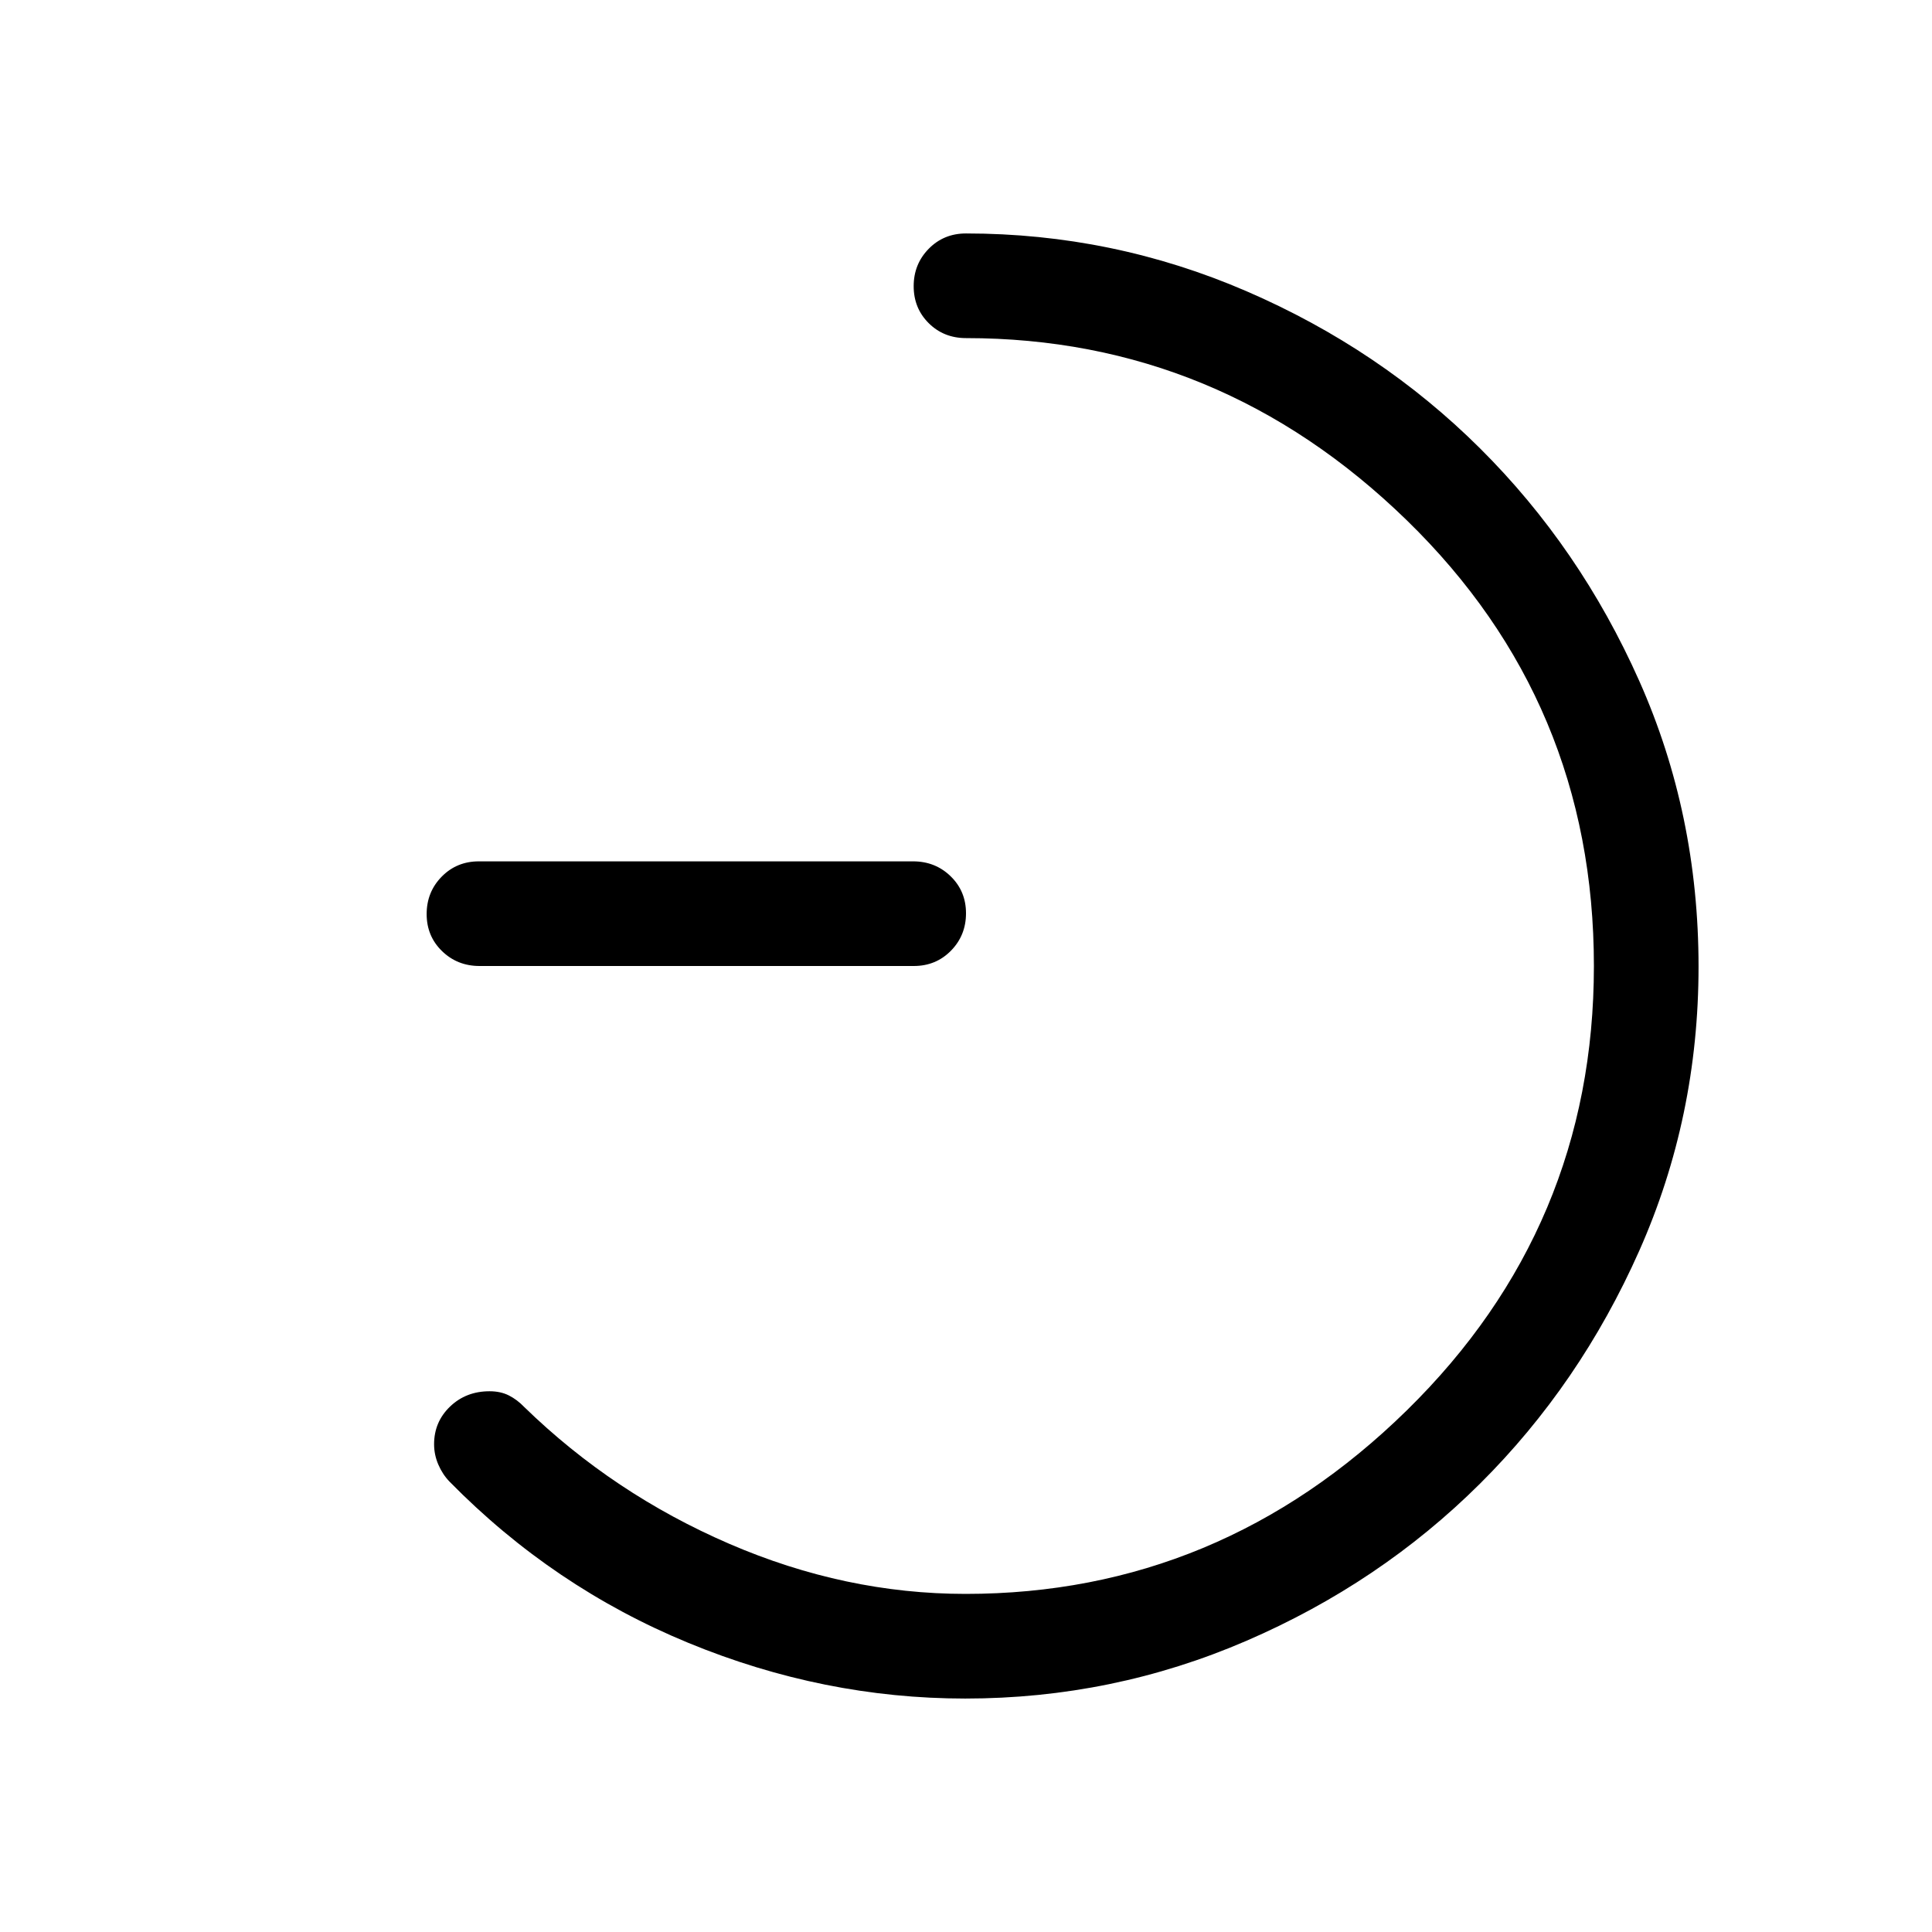 <svg xmlns="http://www.w3.org/2000/svg" height="20" viewBox="0 -960 960 960" width="20"><path d="M238.284-480q-11.033 0-18.658-7.418-7.625-7.418-7.625-18.384 0-10.966 7.464-18.581 7.463-7.616 18.495-7.616h215.758q11.032 0 18.657 7.419Q480-517.162 480-506.196q0 10.966-7.463 18.581T454.041-480H238.284ZM480-792q-11.05 0-18.524-7.418-7.475-7.418-7.475-18.384 0-10.966 7.475-18.581 7.474-7.616 18.524-7.616 72.939 0 139.323 28.68 66.385 28.679 116.069 78.077 49.684 49.397 79.145 115.582 29.462 66.185 29.462 141.956 0 74.858-29.462 141.203-29.461 66.346-79.145 115.743-49.684 49.398-116.069 78.077-66.384 28.68-139.722 28.68-70.399 0-137.538-27.654-67.139-27.654-118.688-80.123-3.476-3.599-5.579-8.49-2.102-4.891-2.102-10.108 0-11.086 7.924-18.701 7.925-7.615 19.639-7.615 5.513 0 9.638 2.102 4.124 2.103 7.586 5.719 44.288 43.102 101.904 67.986Q420-168 479.786-168 606-168 699-259.163 792-350.325 792-480q0-131-93-221.5T480-792Z"/></svg>